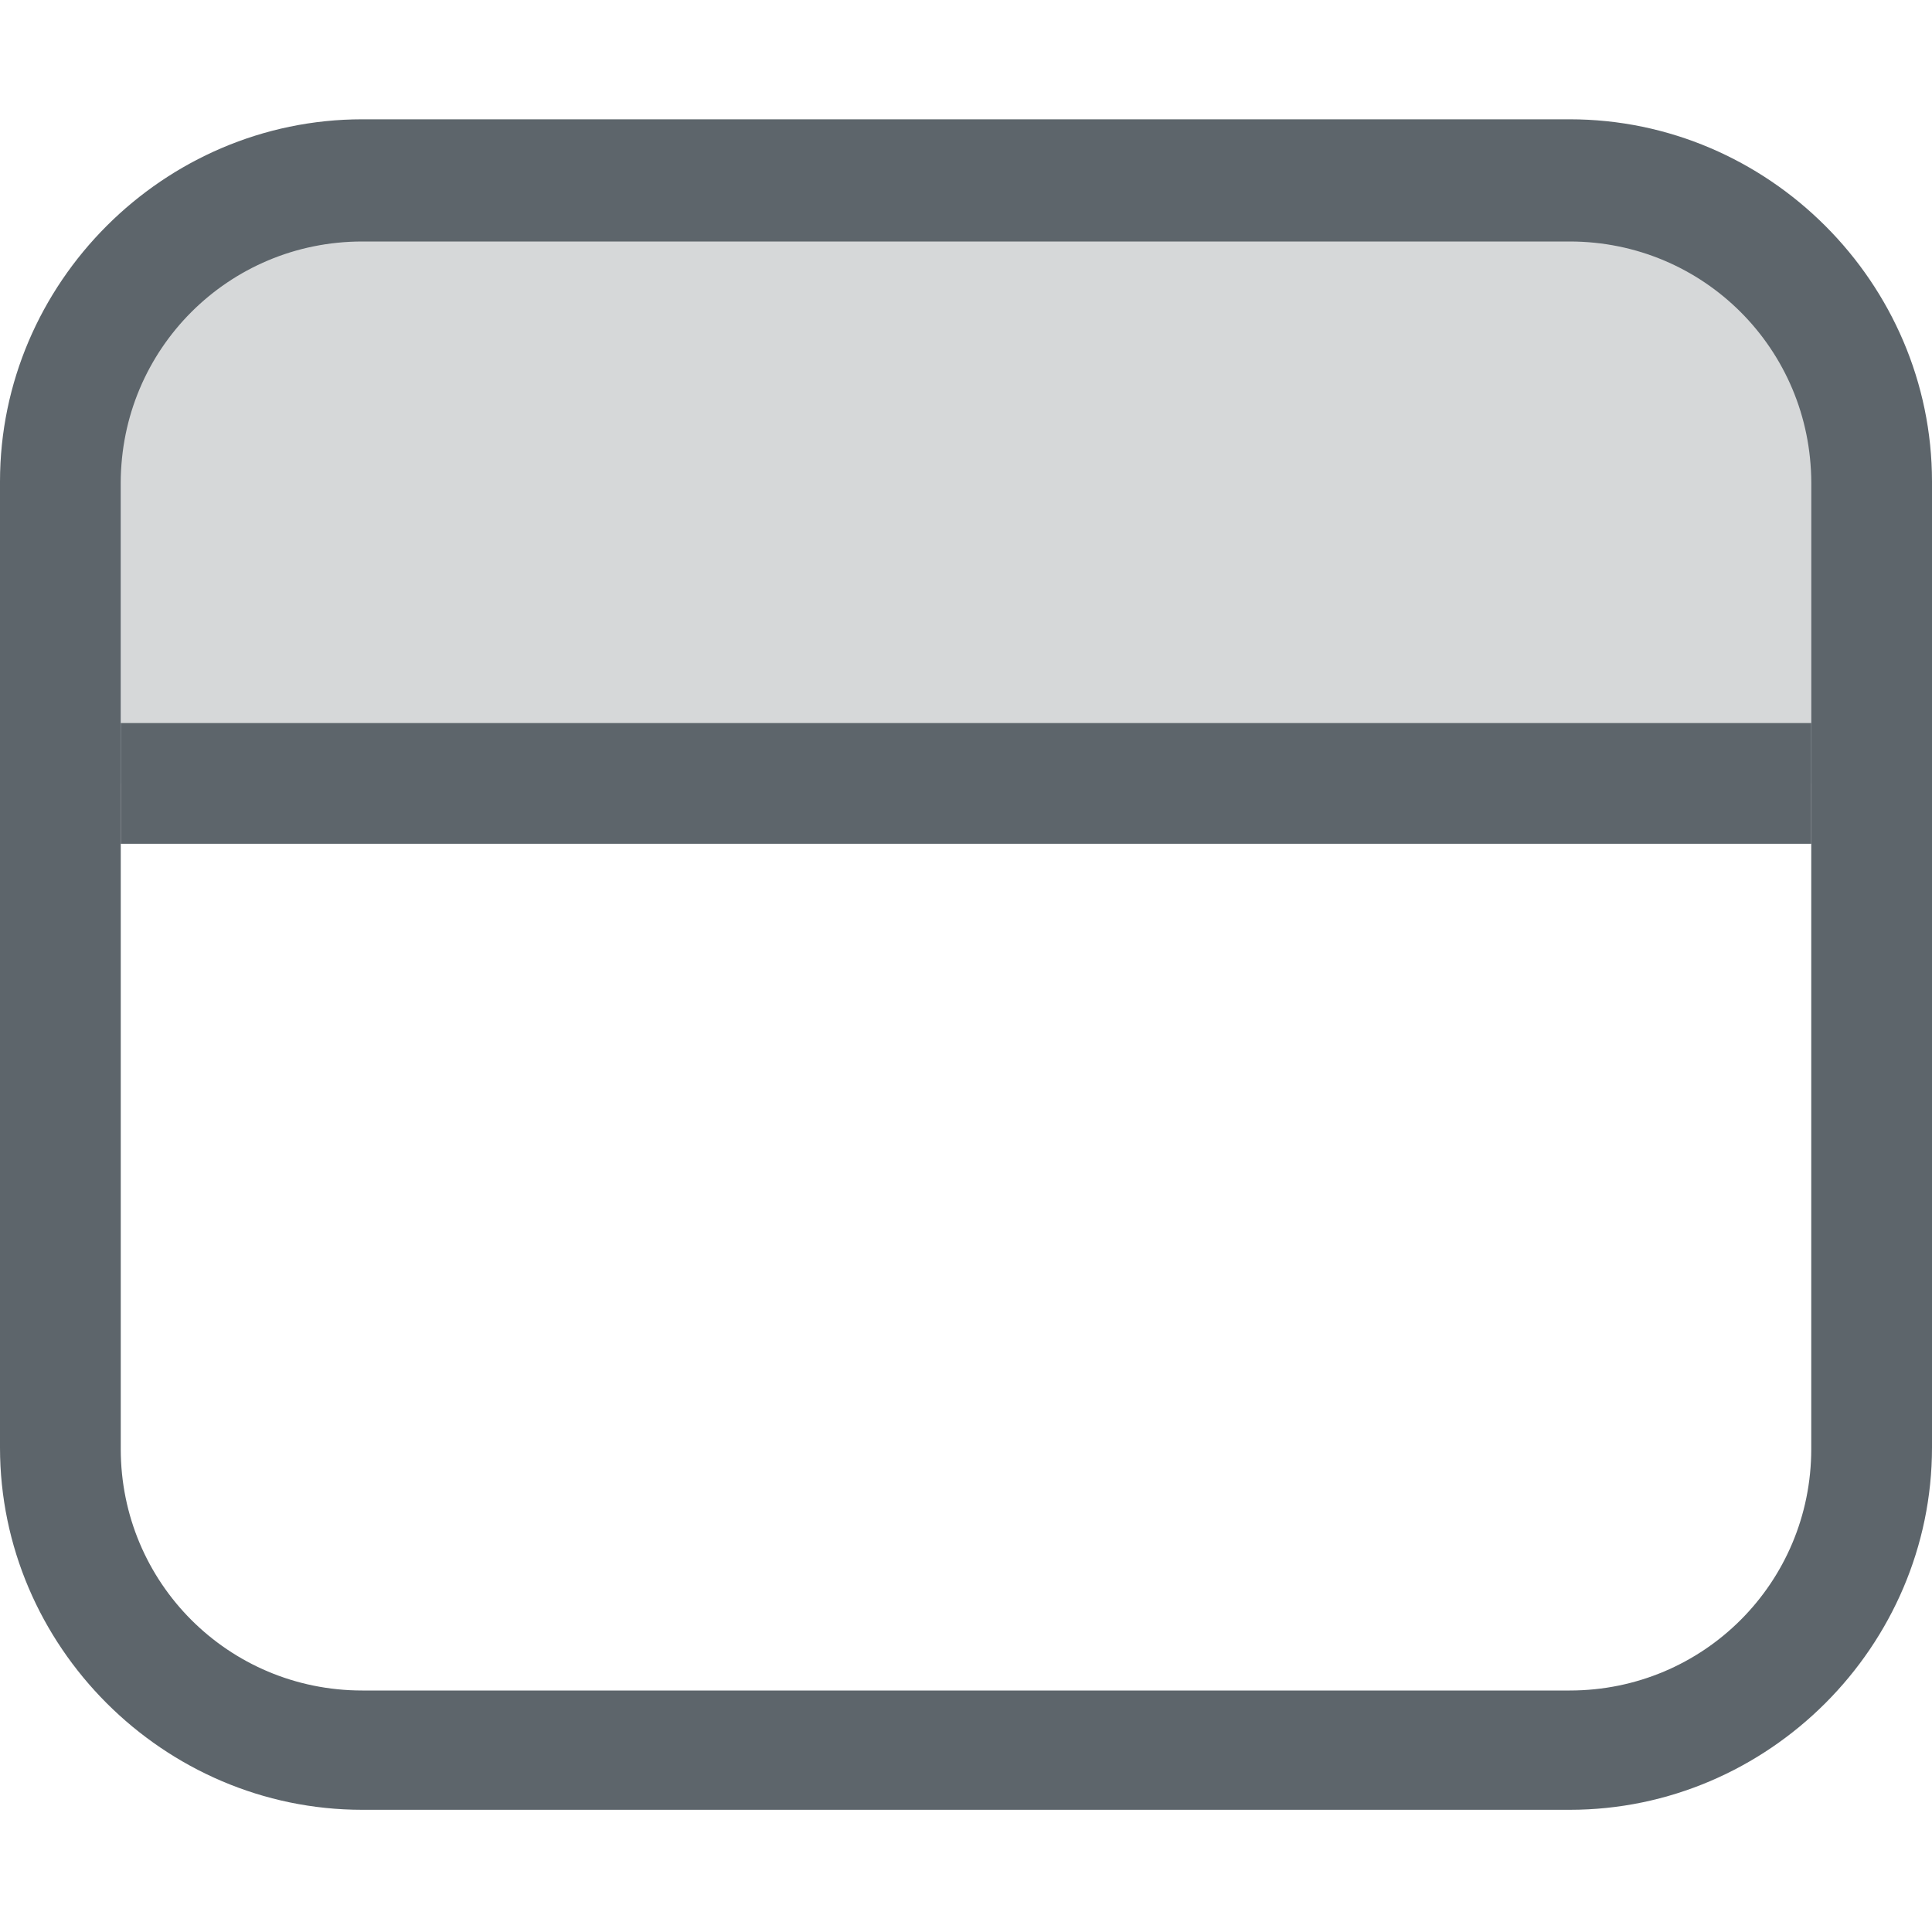 <svg width="16px" height="16px" version="1.1" viewBox="0 0 16 16" xmlns="http://www.w3.org/2000/svg">
 <filter id="a" x="0" y="0" width="1" height="1">
  <feColorMatrix in="SourceGraphic" values="0 0 0 0 1 0 0 0 0 1 0 0 0 0 1 0 0 0 1 0"/>
 </filter>
 <mask id="b">
  <g filter="url(#a)">
   <path d="m0 0h16v16h-16z" fill-opacity=".3"/>
  </g>
 </mask>
 <clipPath id="c">
  <path d="m0 0h800v800h-800z"/>
 </clipPath>
 <mask id="d">
  <g filter="url(#a)">
   <path d="m0 0h16v16h-16z" fill-opacity=".35"/>
  </g>
 </mask>
 <clipPath id="e">
  <path d="m0 0h800v800h-800z"/>
 </clipPath>
 <mask id="f">
  <g filter="url(#a)">
   <path d="m0 0h16v16h-16z" fill-opacity=".35"/>
  </g>
 </mask>
 <clipPath id="g">
  <path d="m0 0h800v800h-800z"/>
 </clipPath>
 <mask id="h">
  <g filter="url(#a)">
   <path d="m0 0h16v16h-16z" fill-opacity=".35"/>
  </g>
 </mask>
 <clipPath id="i">
  <path d="m0 0h800v800h-800z"/>
 </clipPath>
 <mask id="j">
  <g filter="url(#a)">
   <path d="m0 0h16v16h-16z" fill-opacity=".35"/>
  </g>
 </mask>
 <clipPath id="k">
  <path d="m0 0h800v800h-800z"/>
 </clipPath>
 <path d="m15 6.488h-14v-4.5h14z" fill="#5d656b" opacity=".25"/>
 <path d="m3 0.988c-1.645 0-3 1.355-3 3v8c0 1.645 1.355 3 3 3h10c1.645 0 3-1.355 3-3v-8c0-1.645-1.355-3-3-3zm0 1.012h10c1.108 0 2 0.892 2 2v8c0 1.108-0.892 2-2 2h-10c-1.108 0-2-0.892-2-2v-8c0-1.108 0.892-2 2-2z" fill="#5d656b"/>
 <path d="m1 5.988v1h14v-1z" fill="#5d656b"/>
 <g transform="matrix(1 0 0 -1 -380 355.99)" clip-path="url(#c)" mask="url(#b)">
  <path d="m142.5 351h10.449c-1.184 0.492-1.297 2.457 0 3h-10.449z" fill="#2e3436"/>
 </g>
 <g transform="matrix(1 0 0 -1 -380 355.99)" clip-path="url(#e)" mask="url(#d)">
  <path d="m104 502c0 0.551-0.449 1-1 1s-1-0.449-1-1 0.449-1 1-1 1 0.449 1 1z" fill="#2e3436"/>
 </g>
 <g transform="matrix(1 0 0 -1 -380 355.99)" clip-path="url(#g)" mask="url(#f)">
  <path d="m106 501v2h8v-2z" fill="#2e3436" fill-rule="evenodd"/>
 </g>
 <g transform="matrix(1 0 0 -1 -380 355.99)" clip-path="url(#i)" mask="url(#h)">
  <path d="m104 514c0 0.551-0.449 1-1 1s-1-0.449-1-1 0.449-1 1-1 1 0.449 1 1z" fill="#2e3436"/>
 </g>
 <g transform="matrix(1 0 0 -1 -380 355.99)" clip-path="url(#k)" mask="url(#j)">
  <path d="m106 513v2h8v-2z" fill="#2e3436" fill-rule="evenodd"/>
 </g>
</svg>
